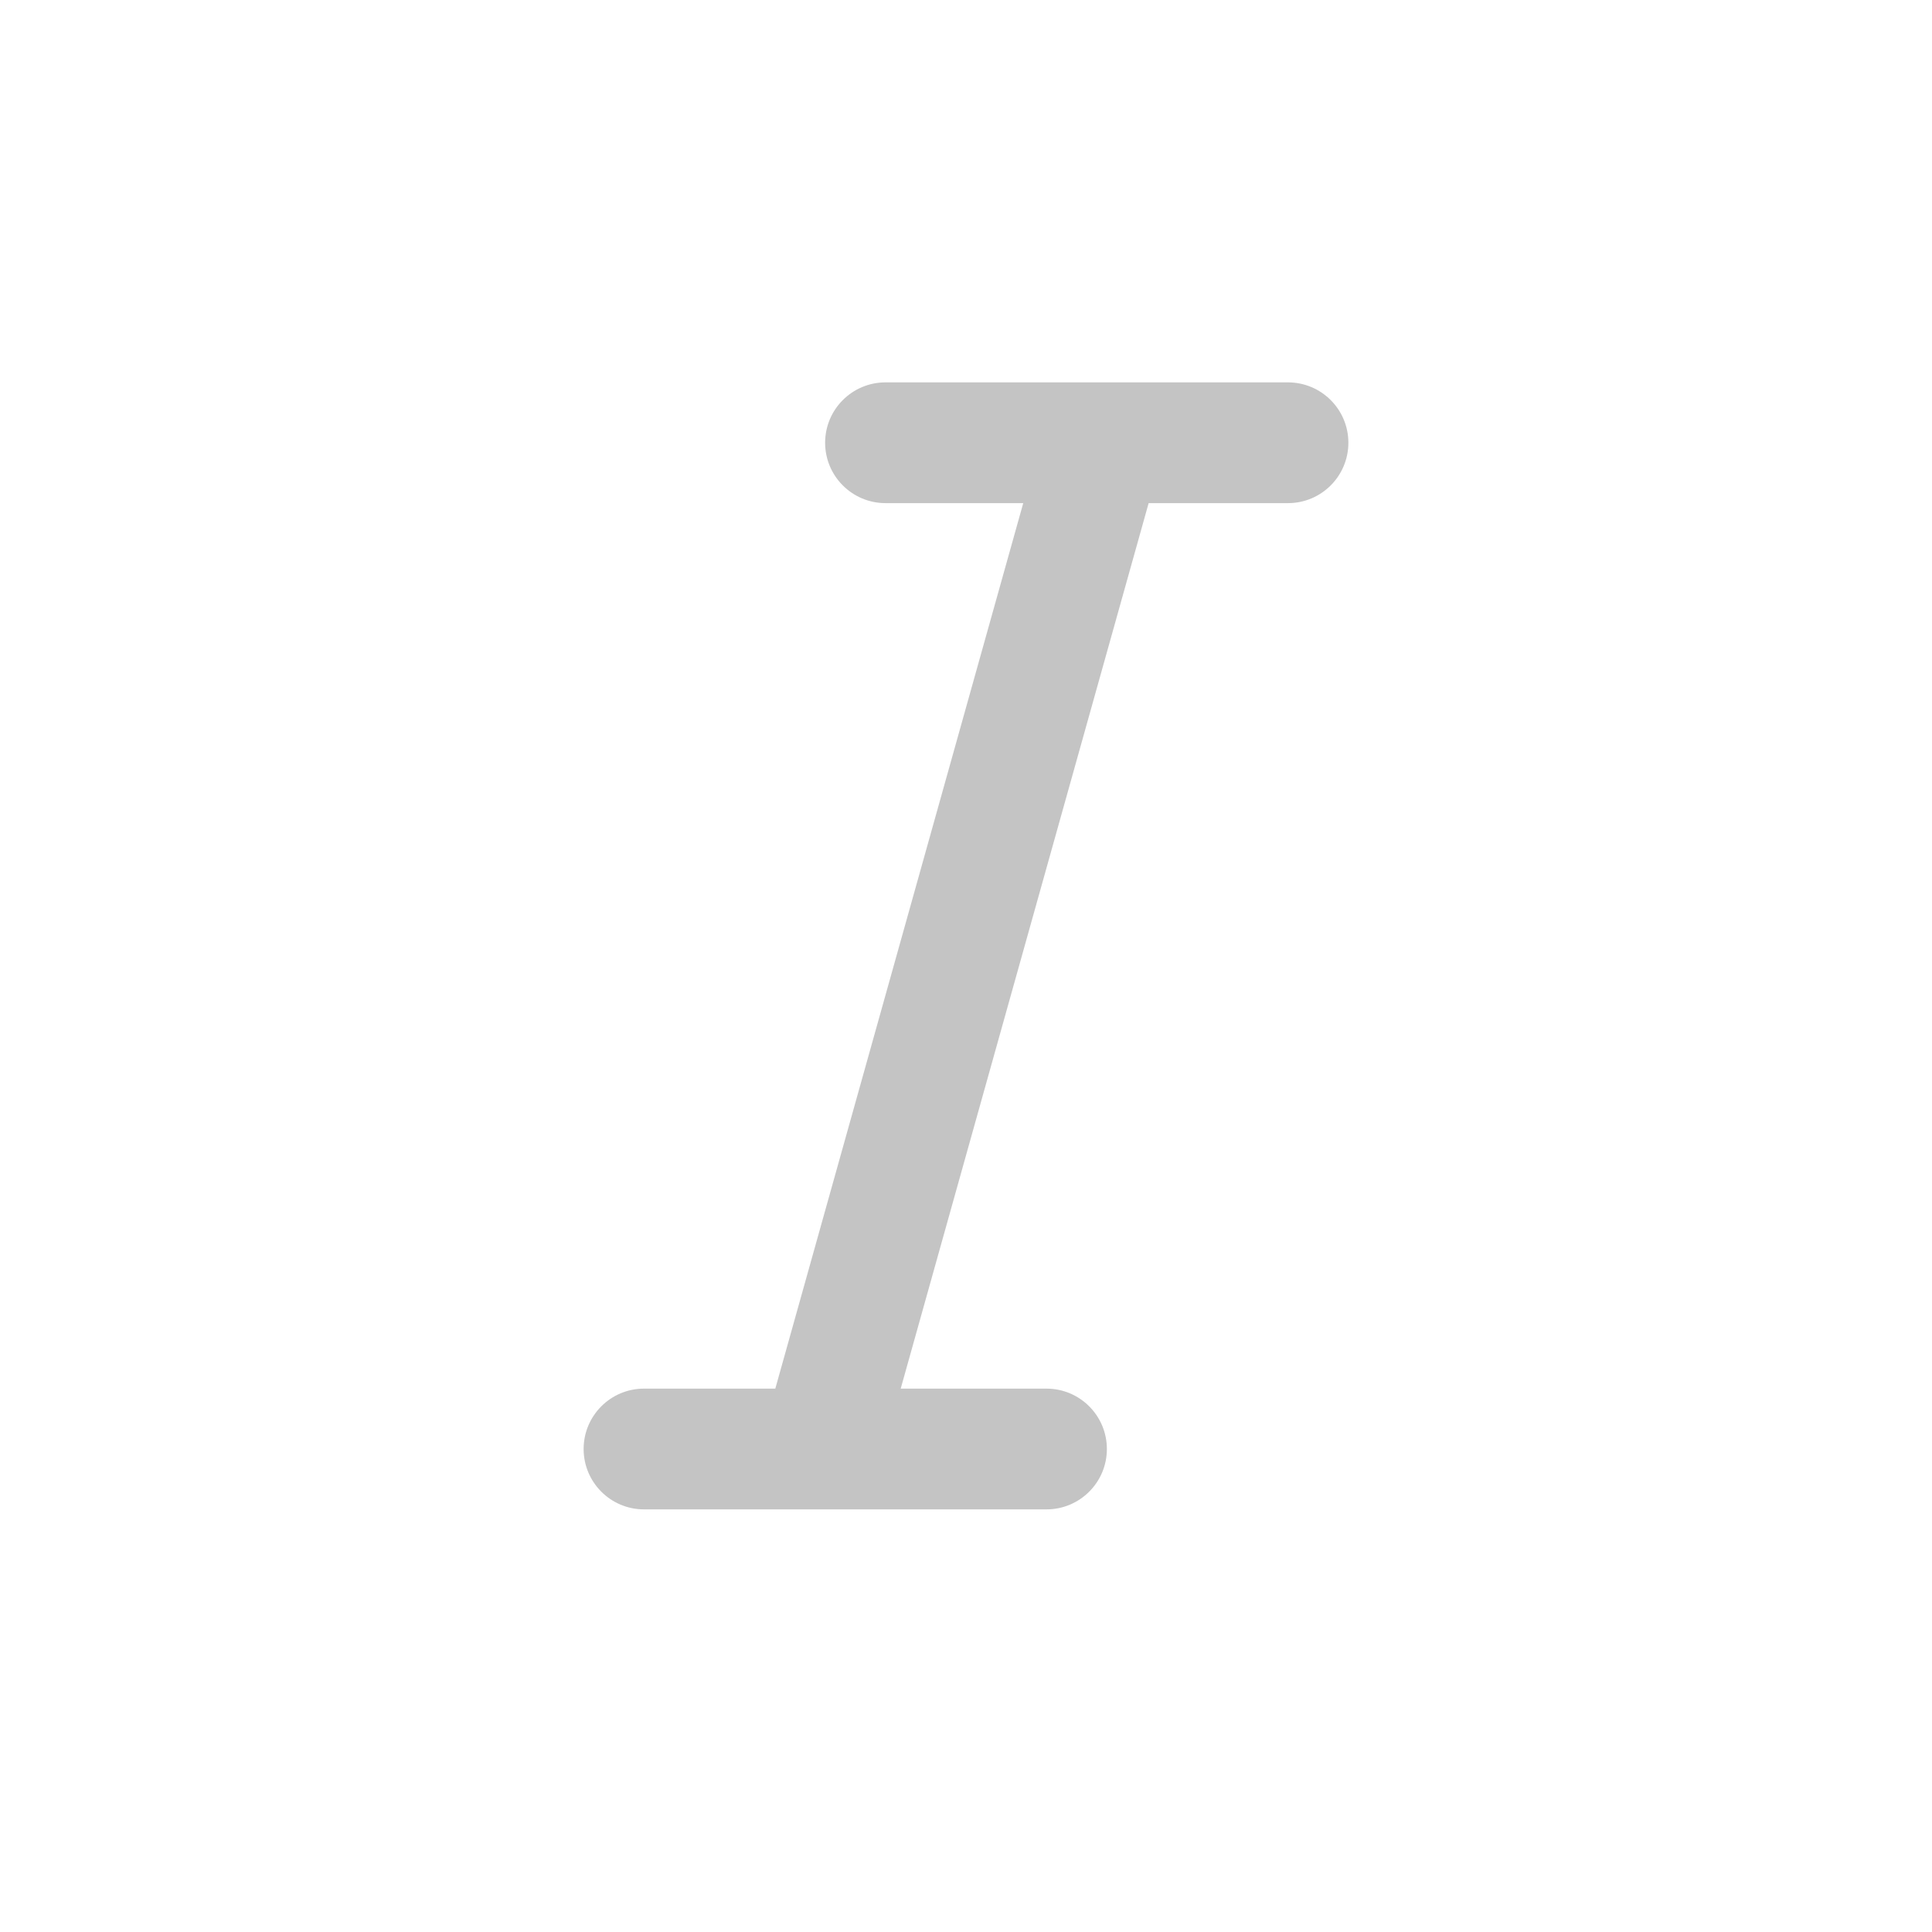 <svg width="24" height="24" viewBox="0 0 24 24" fill="none" xmlns="http://www.w3.org/2000/svg">
<path d="M11 4.75C10.586 4.75 10.25 5.086 10.25 5.5C10.25 5.914 10.586 6.25 11 6.25V4.75ZM16 6.25C16.414 6.25 16.75 5.914 16.75 5.5C16.75 5.086 16.414 4.75 16 4.75V6.25ZM11 6.25H16V4.75H11V6.25Z" fill="#C4C4C4"/>
<path d="M8 17.25C7.586 17.25 7.25 17.586 7.25 18C7.25 18.414 7.586 18.75 8 18.75V17.25ZM13 18.75C13.414 18.75 13.75 18.414 13.75 18C13.75 17.586 13.414 17.25 13 17.25V18.75ZM8 18.75H13V17.25H8V18.75Z" fill="#C4C4C4"/>
<path d="M13.7 5.5L10.2 18" stroke="#C4C4C4" stroke-width="1.5"/>
</svg>
